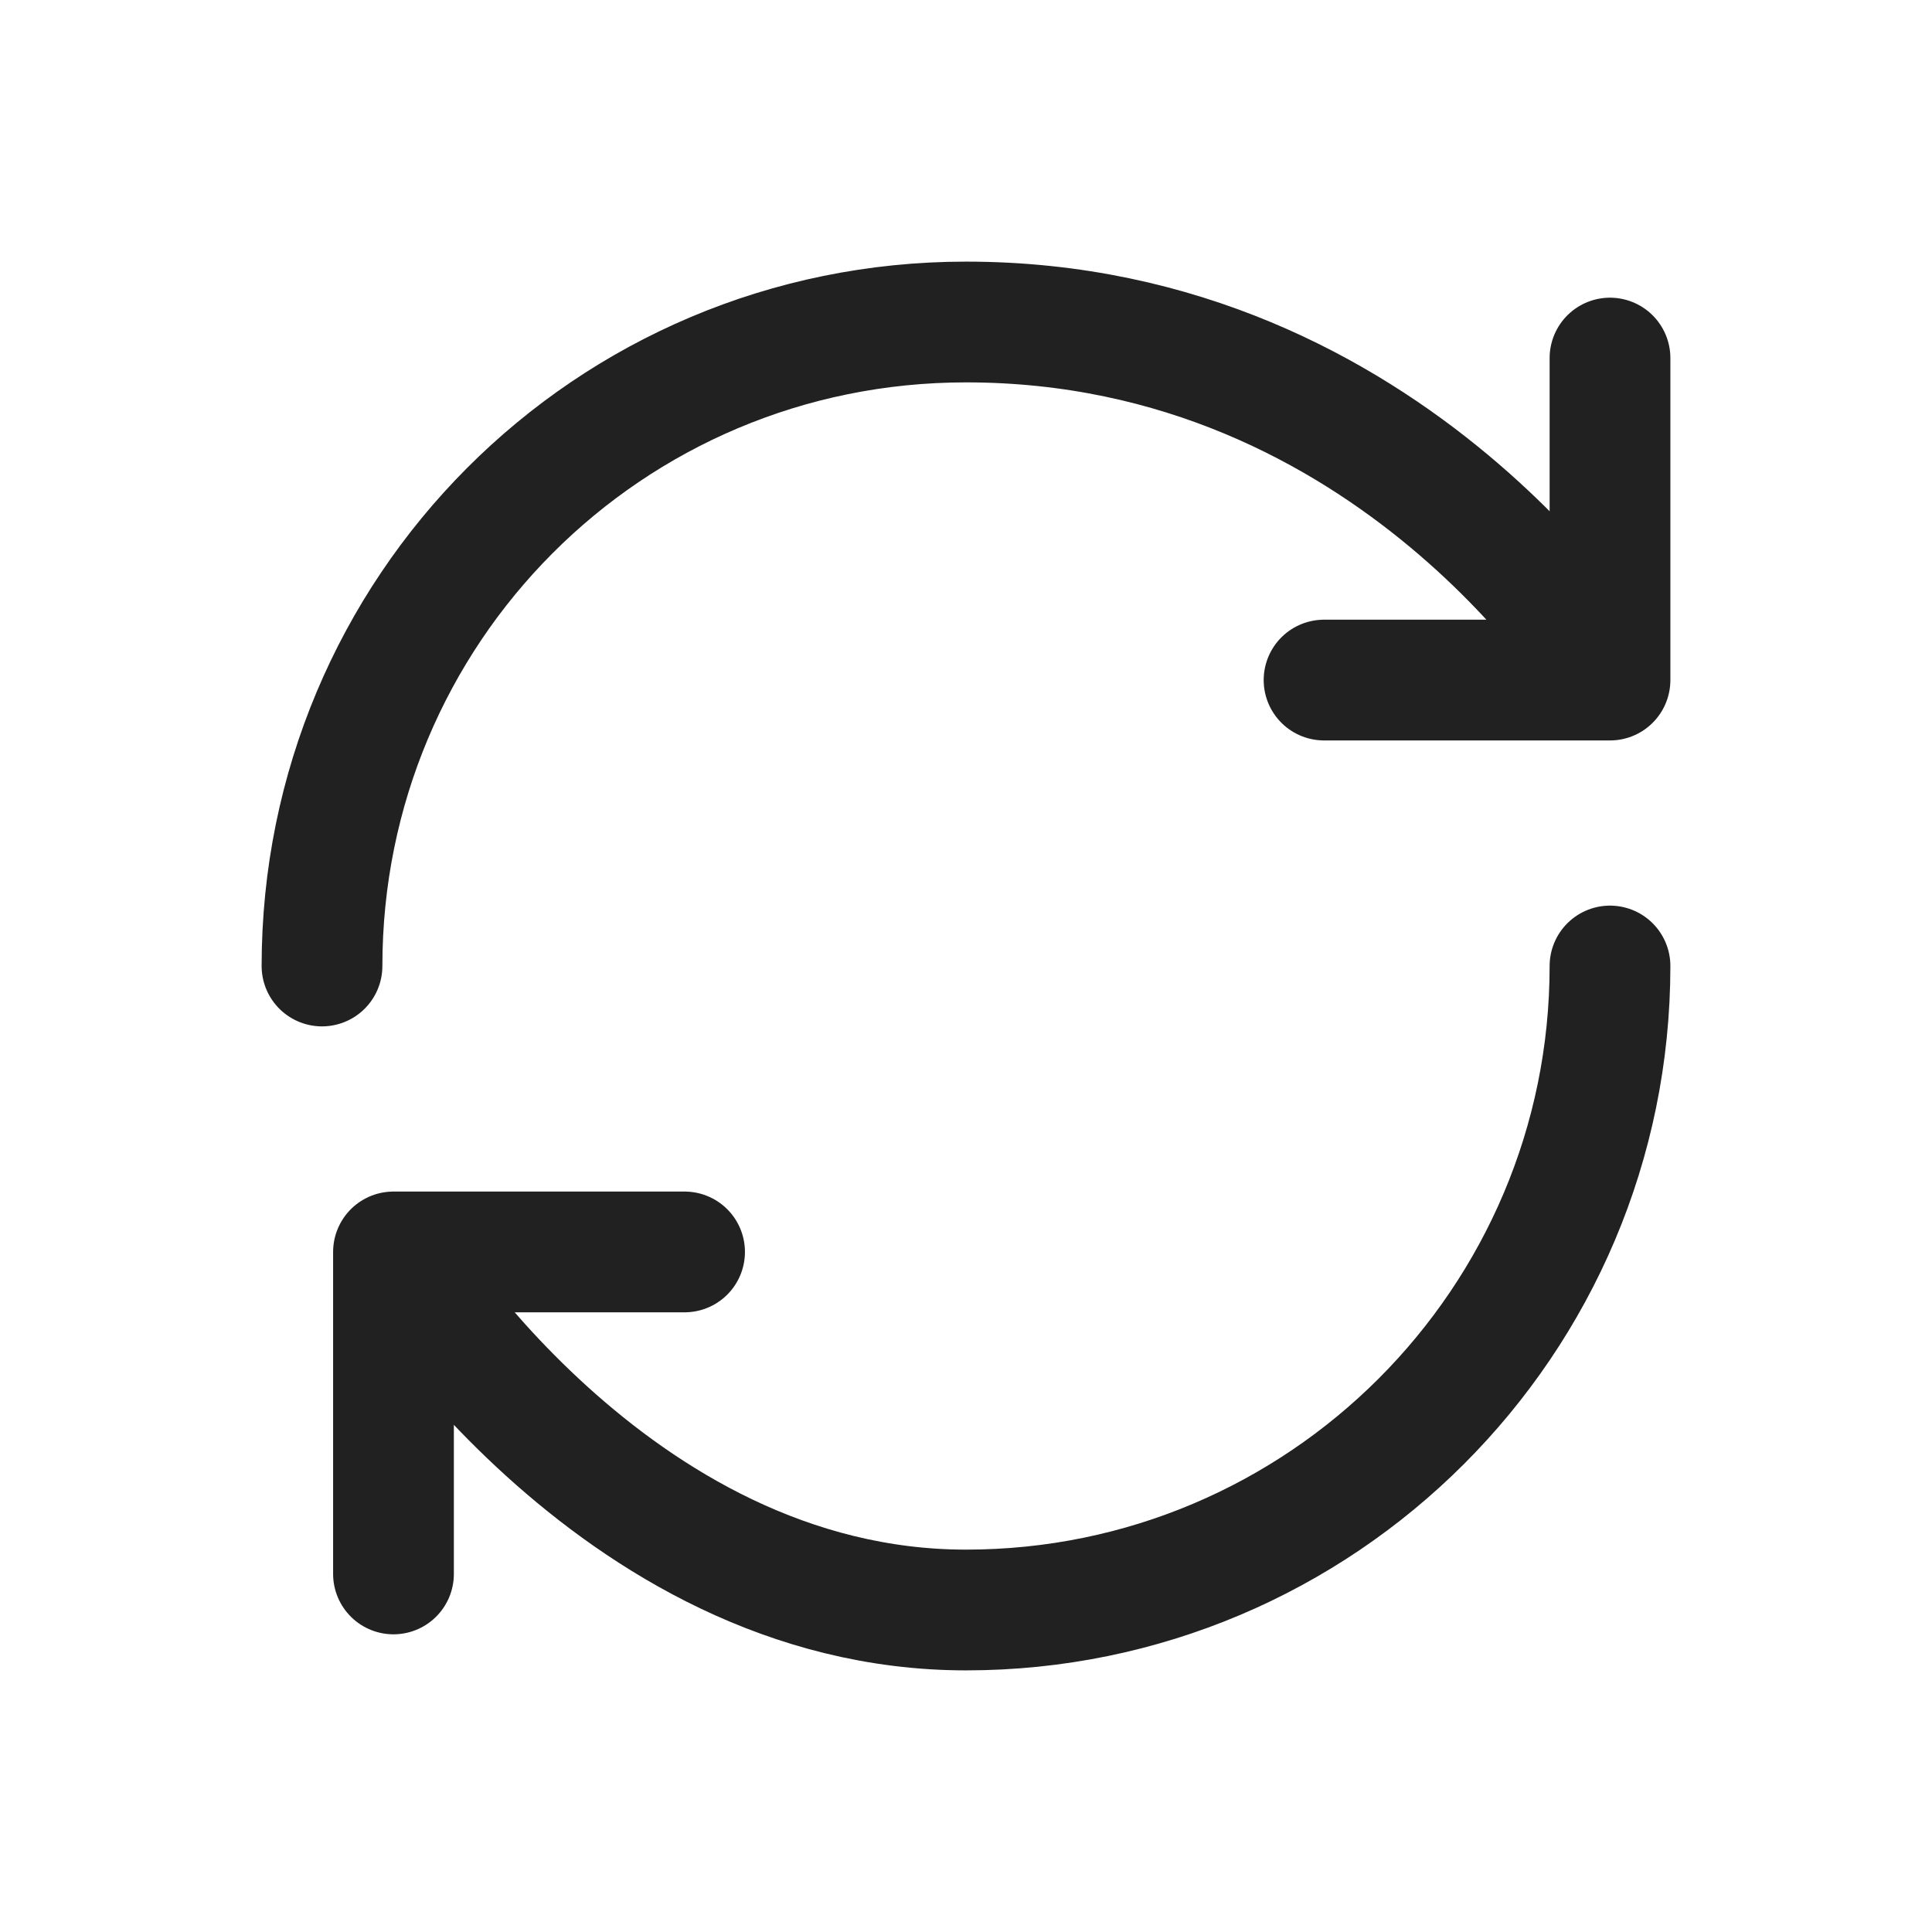 <svg width="24" height="24" viewBox="0 0 24 24" fill="none" xmlns="http://www.w3.org/2000/svg">
    <path
        d="M20 12C20 16.416 16.416 20 12 20C7.584 20 4.888 15.552 4.888 15.552M4.888 15.552H8.504M4.888 15.552V19.552M4 12C4 7.584 7.552 4 12 4C17.336 4 20 8.448 20 8.448M20 8.448V4.448M20 8.448H16.448"
        stroke="#212121" stroke-width="1.5" stroke-linecap="round" stroke-linejoin="round" />
</svg>